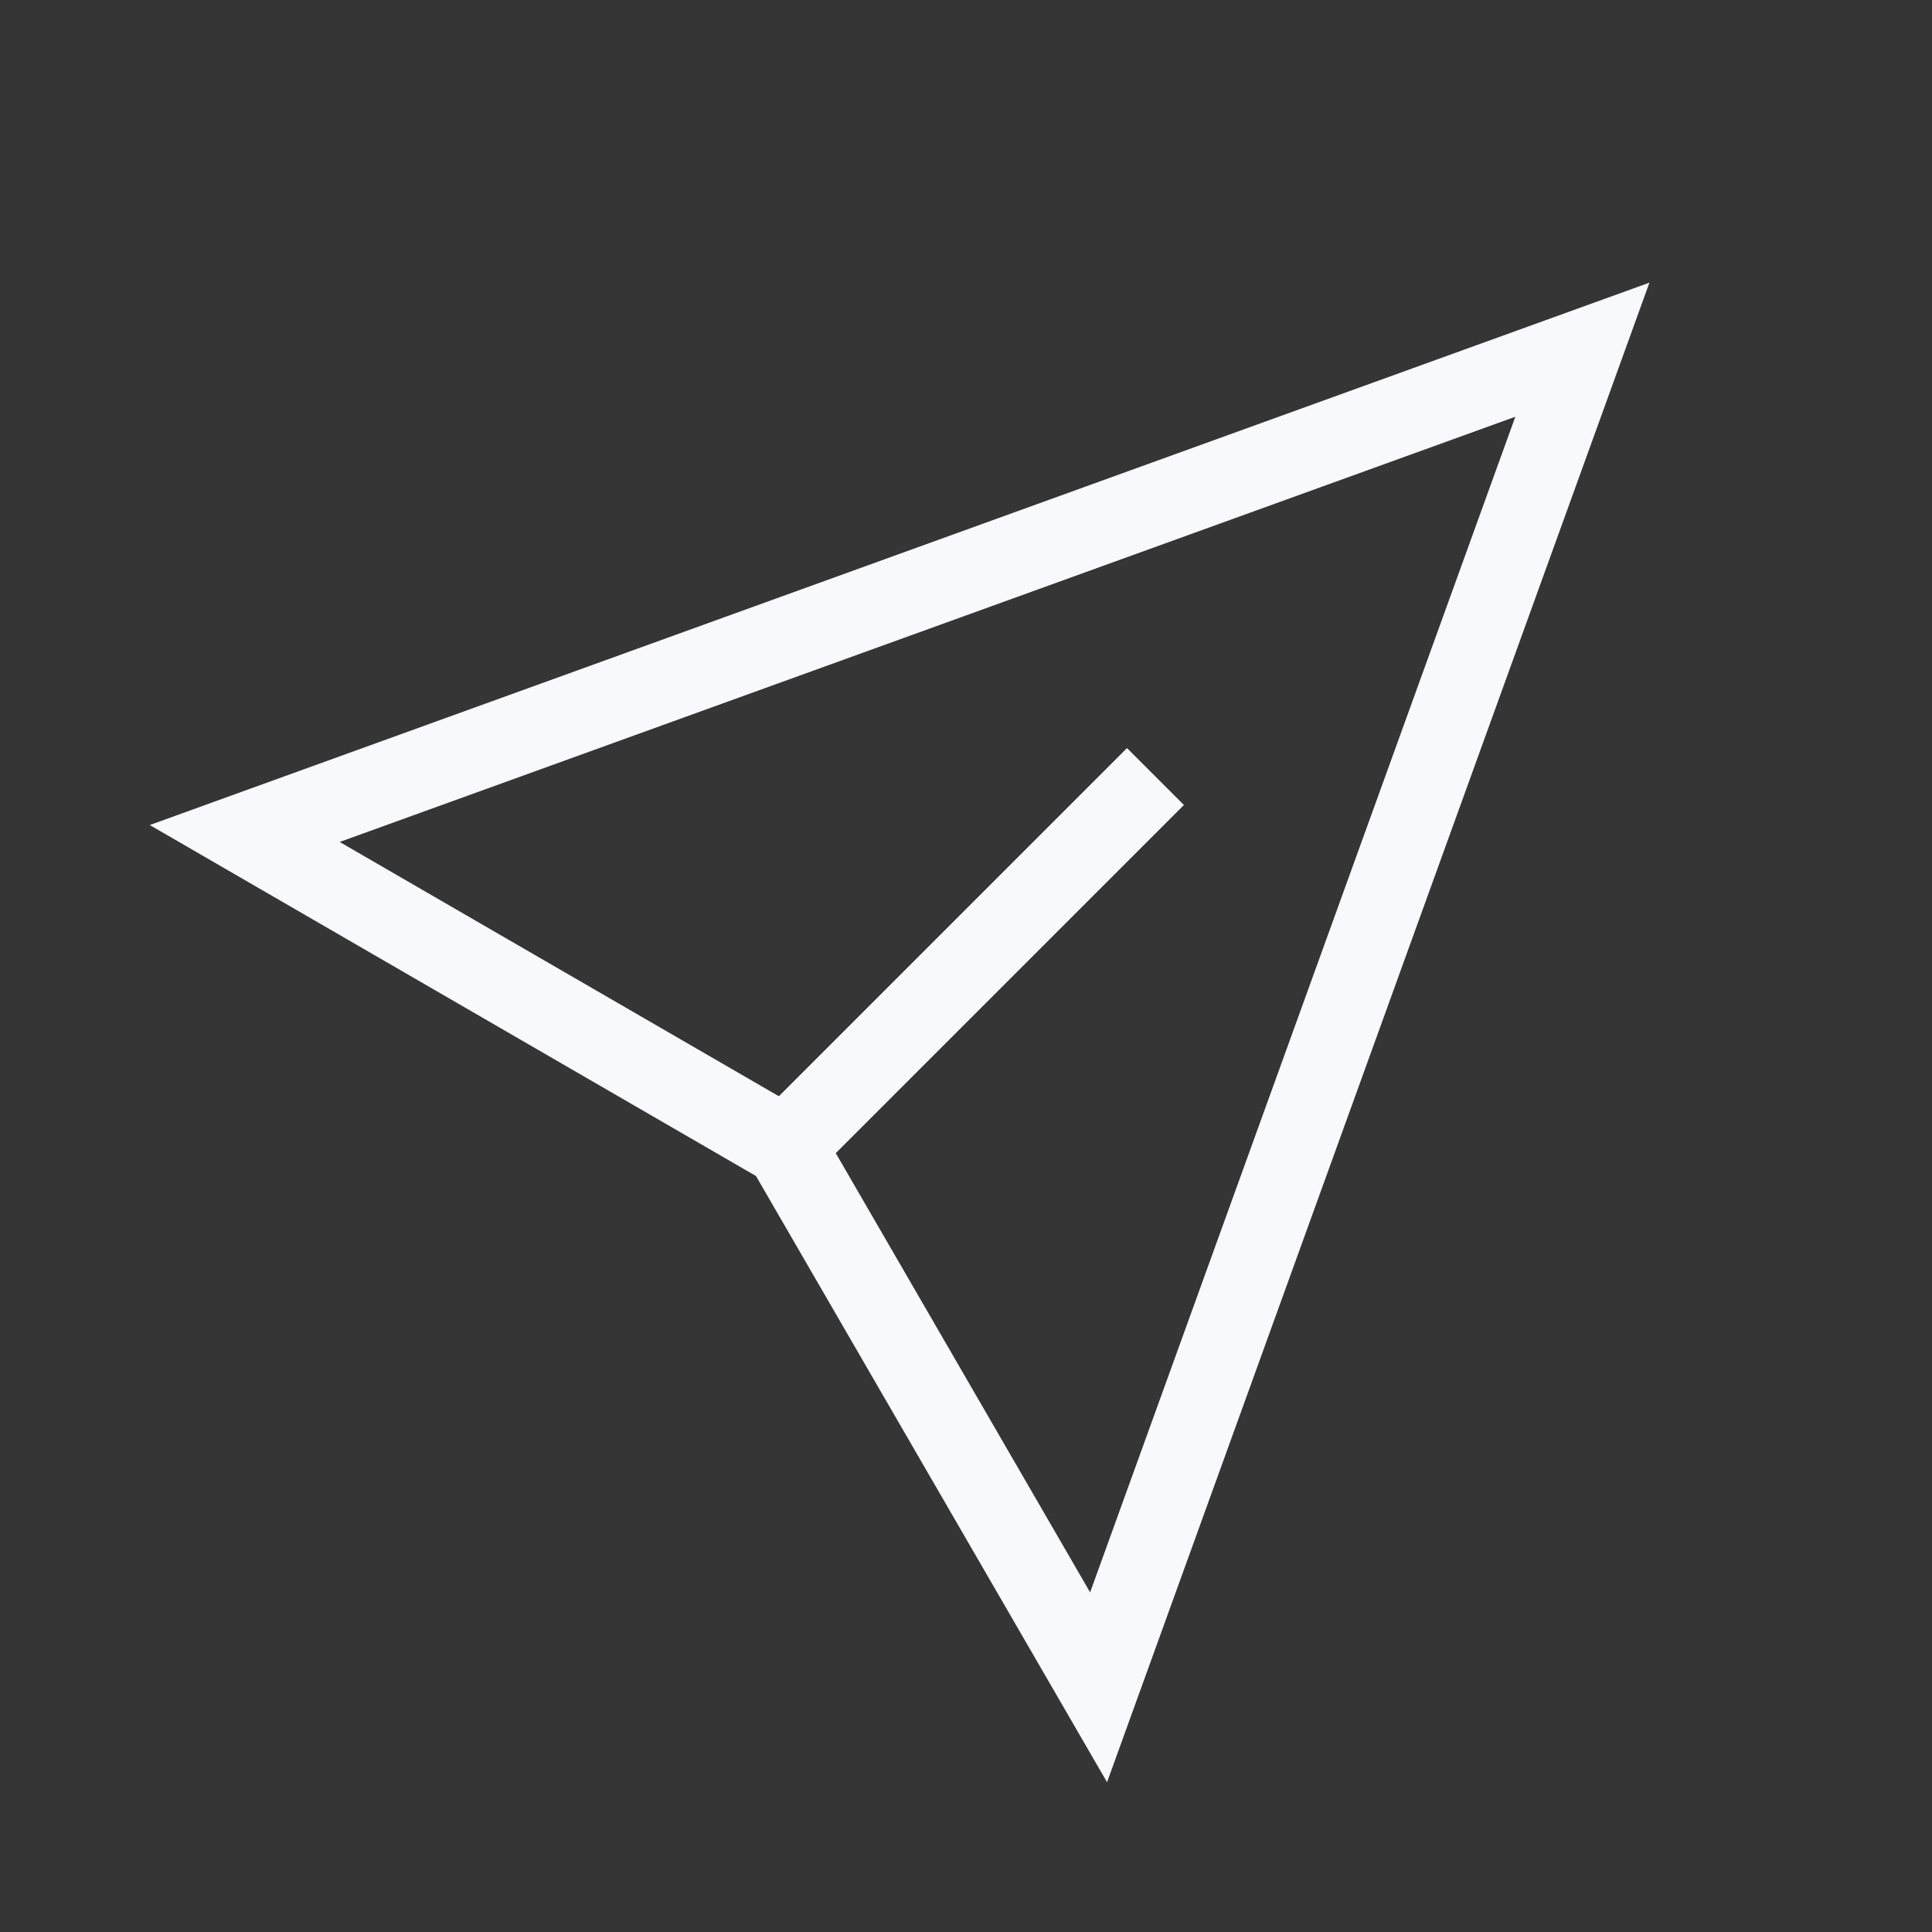 <svg xmlns="http://www.w3.org/2000/svg" width="24" height="24" fill="none"><rect width="100%" height="100%" fill="#333333" stroke="none"/><path fill="#fff" fill-opacity=".01" d="M24 0v24H0V0z"/><path stroke="#F7F9FC" stroke-linecap="square" d="m14 10-4 4m-6.96-3.646 16.617-6.01-6.01 16.616-3.89-6.717z"/></svg>
